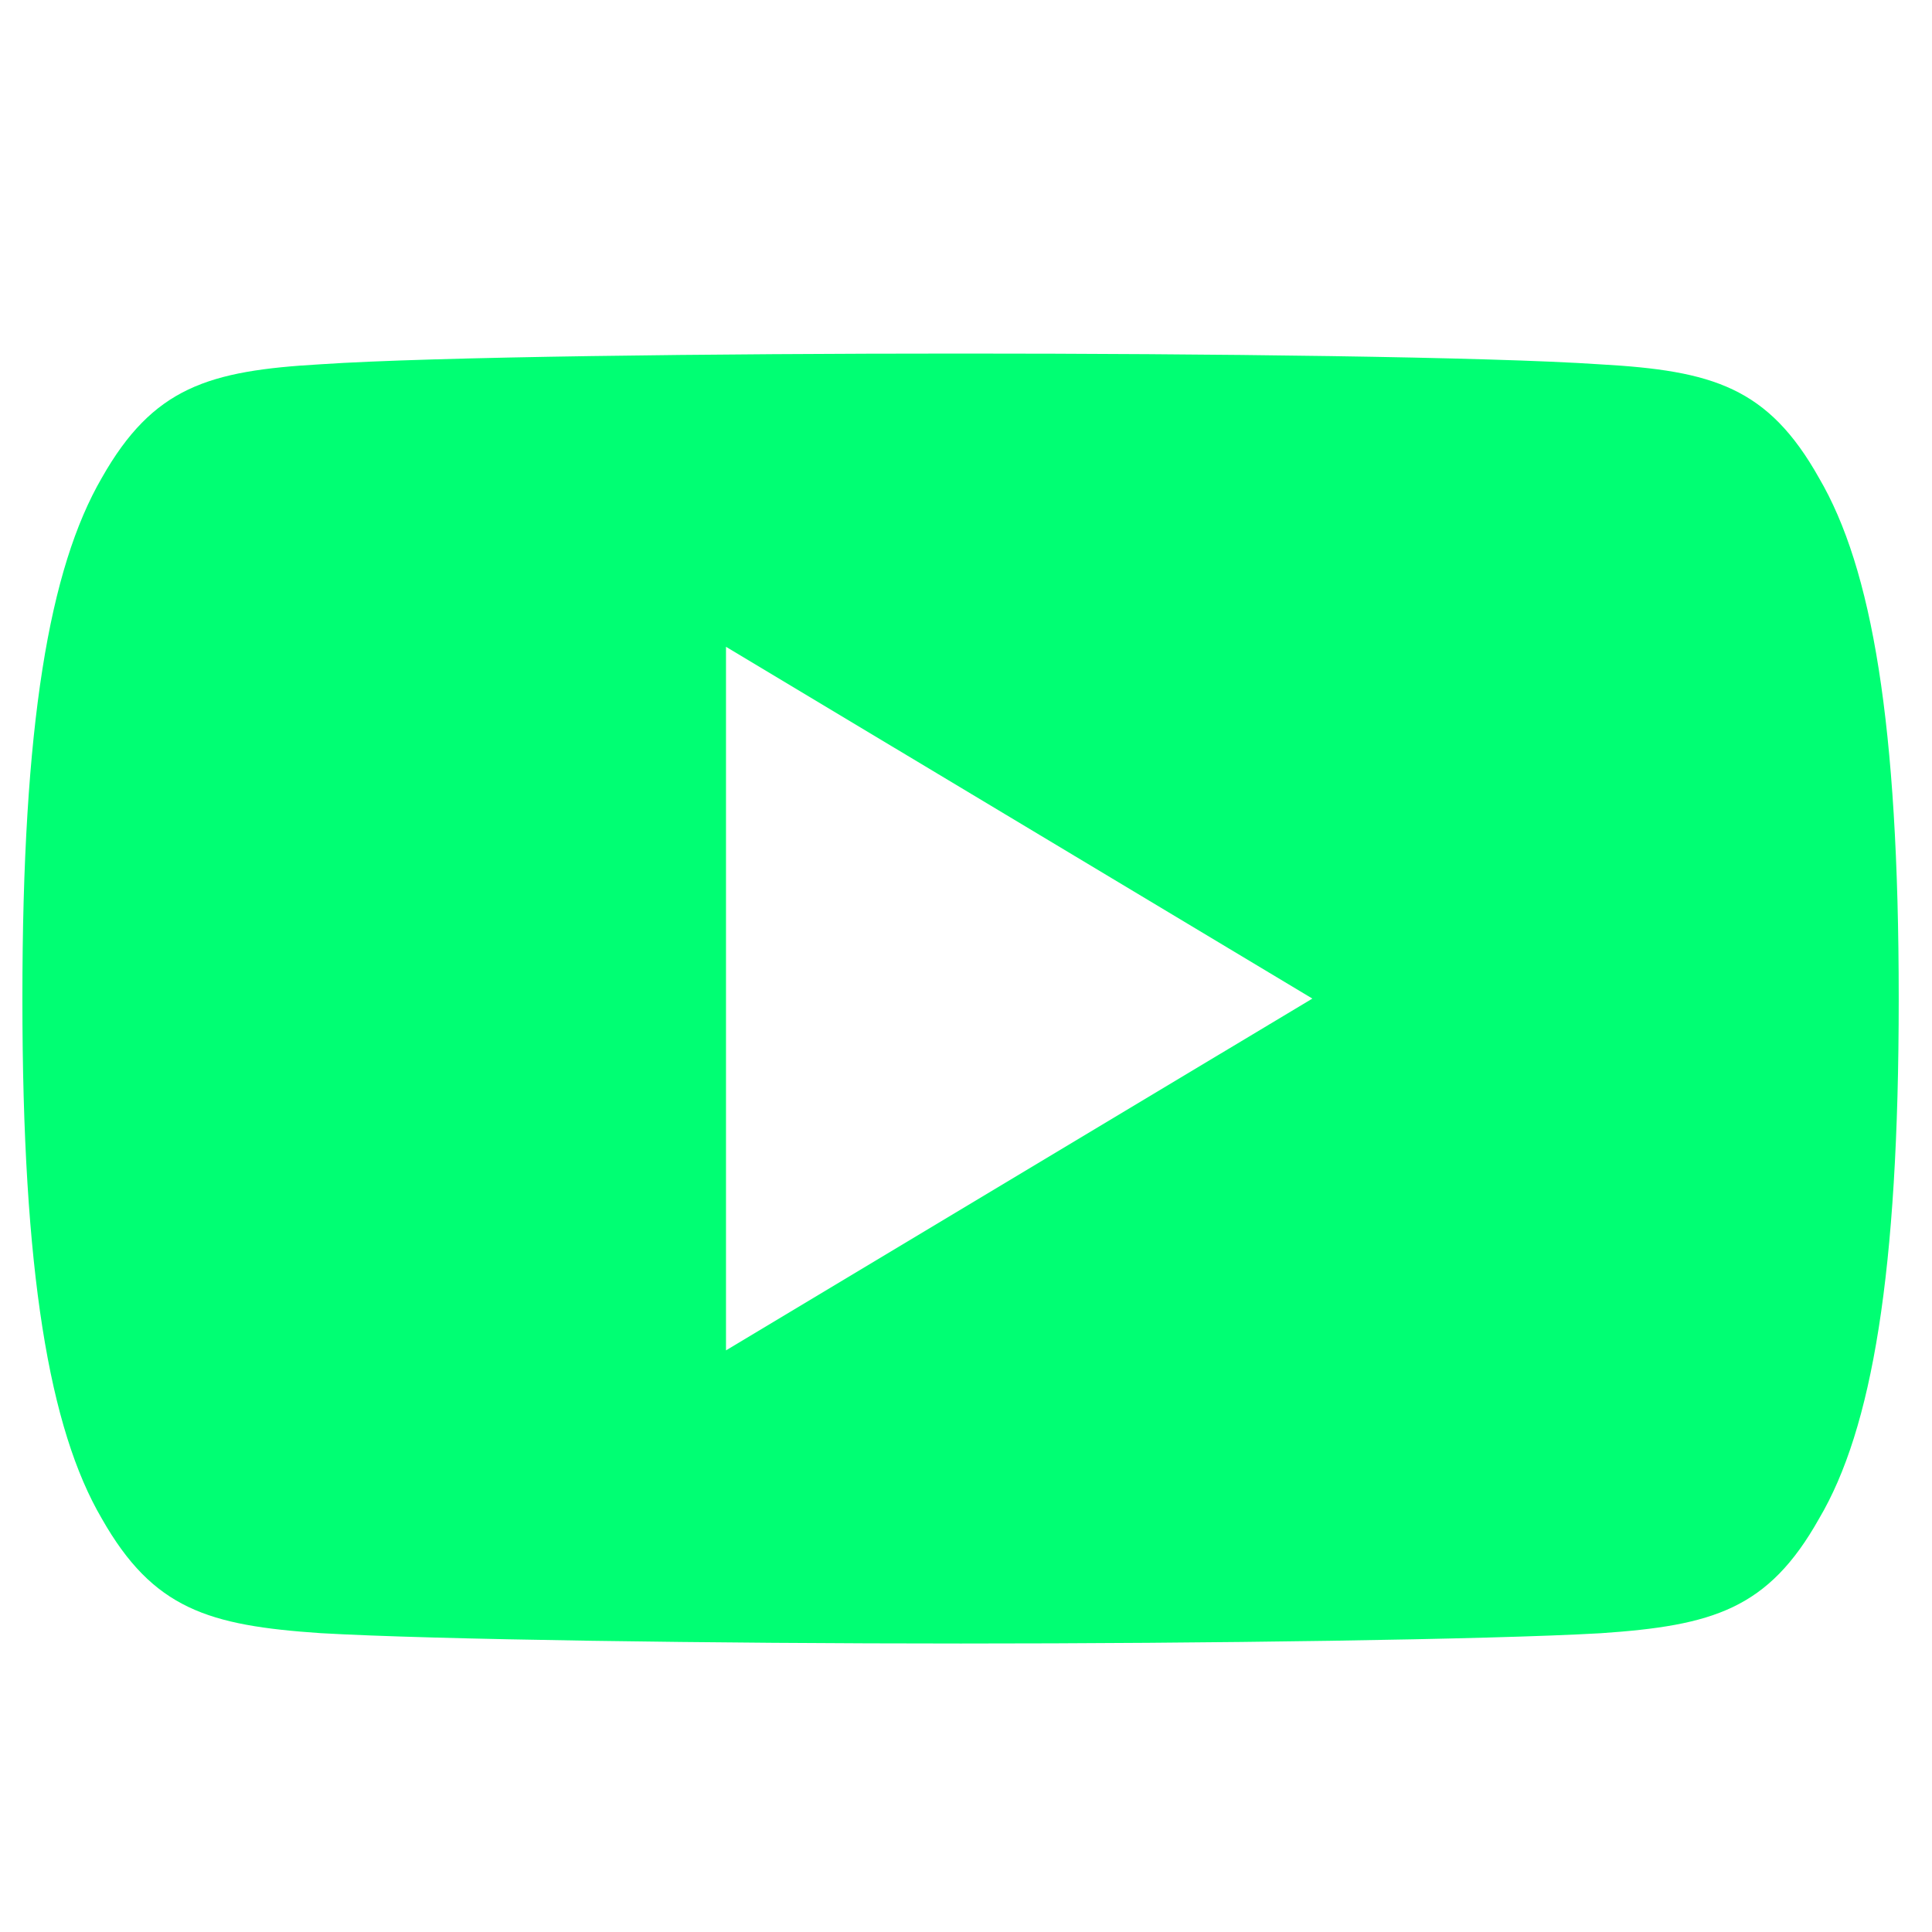 <svg width="22" height="22" viewBox="0 0 22 22" fill="none" xmlns="http://www.w3.org/2000/svg">
<g clip-path="url(#clip0)">
<path d="M20.713 5.442C20.134 4.411 19.505 4.221 18.224 4.149C16.945 4.062 13.728 4.026 10.941 4.026C8.148 4.026 4.93 4.062 3.652 4.148C2.374 4.221 1.744 4.409 1.159 5.442C0.562 6.471 0.255 8.245 0.255 11.367C0.255 11.369 0.255 11.371 0.255 11.371C0.255 11.373 0.255 11.375 0.255 11.375V11.377C0.255 14.486 0.562 16.273 1.159 17.292C1.744 18.323 2.373 18.51 3.651 18.597C4.93 18.671 8.148 18.715 10.941 18.715C13.728 18.715 16.945 18.671 18.225 18.598C19.506 18.511 20.135 18.324 20.714 17.293C21.317 16.274 21.621 14.488 21.621 11.379C21.621 11.379 21.621 11.375 21.621 11.372C21.621 11.372 21.621 11.369 21.621 11.368C21.621 8.245 21.317 6.471 20.713 5.442ZM8.267 15.377V7.365L14.944 11.371L8.267 15.377Z" fill="#00FF73"/>
</g>
<defs>
<clipPath id="clip0">
<rect width="21.366" height="21.366" fill="white" transform="translate(0.255 0.02)"/>
</clipPath>
</defs>
</svg>
